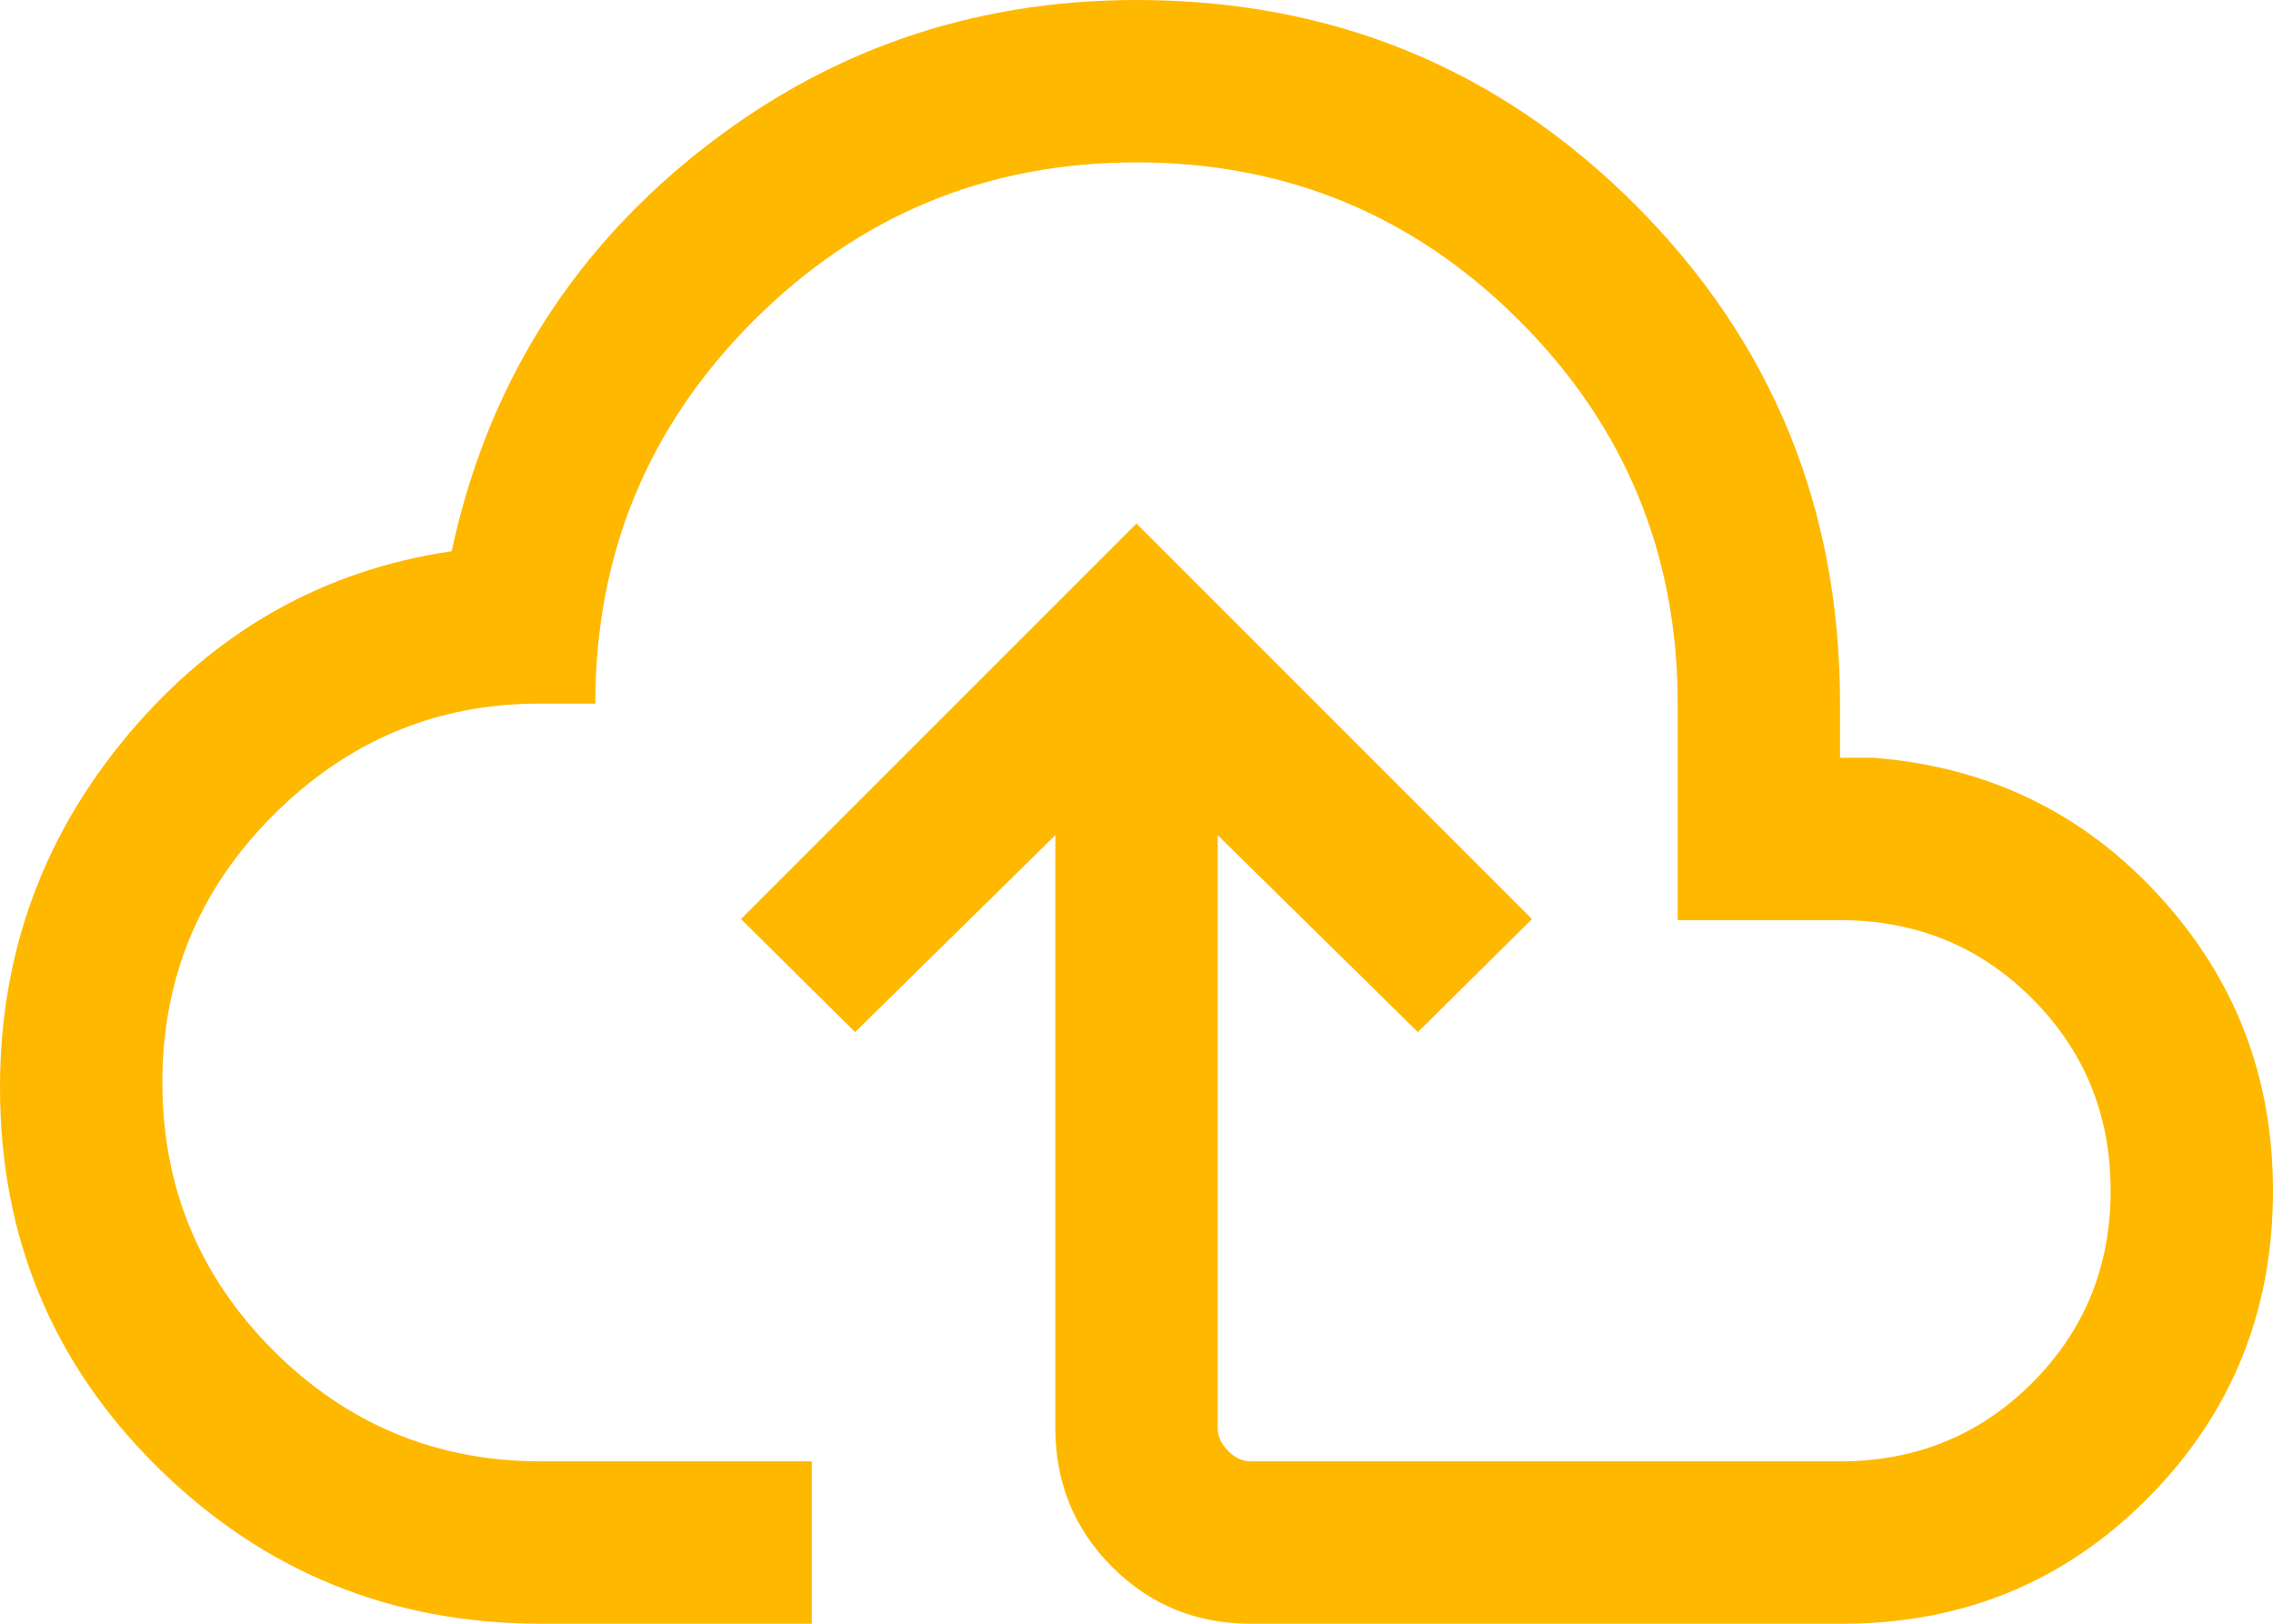 <svg width="56" height="40" viewBox="0 0 56 40" fill="none" xmlns="http://www.w3.org/2000/svg">
<path d="M13.333 40C9.648 40 6.504 38.721 3.903 36.165C1.301 33.608 0 30.483 0 26.79C0 23.477 1.066 20.563 3.197 18.049C5.329 15.534 7.973 14.044 11.128 13.579C11.983 9.593 13.987 6.333 17.141 3.8C20.295 1.267 23.915 0 28 0C32.828 0 36.925 1.682 40.288 5.045C43.651 8.409 45.333 12.505 45.333 17.333V18.667H46.154C48.964 18.886 51.307 20.015 53.184 22.056C55.061 24.097 56 26.523 56 29.333C56 32.308 54.974 34.829 52.923 36.897C50.872 38.966 48.359 40 45.385 40H30.82C29.473 40 28.333 39.533 27.4 38.6C26.467 37.666 26 36.526 26 35.179V20.574L21.067 25.425L18.256 22.641L28 12.898L37.743 22.641L34.933 25.425L30 20.574V35.179C30 35.385 30.085 35.573 30.256 35.743C30.427 35.914 30.615 36 30.82 36H45.333C47.2 36 48.778 35.355 50.067 34.067C51.355 32.778 52 31.2 52 29.333C52 27.467 51.355 25.889 50.067 24.6C48.778 23.311 47.2 22.667 45.333 22.667H41.333V17.333C41.333 13.644 40.033 10.5 37.433 7.9C34.833 5.3 31.689 4 28 4C24.311 4 21.167 5.3 18.567 7.9C15.967 10.5 14.667 13.644 14.667 17.333H13.282C10.755 17.333 8.577 18.244 6.746 20.067C4.915 21.889 4 24.089 4 26.667C4 29.244 4.911 31.444 6.733 33.267C8.555 35.089 10.755 36 13.333 36H20V40H13.333Z" fill="#FFB800"/>
</svg>
